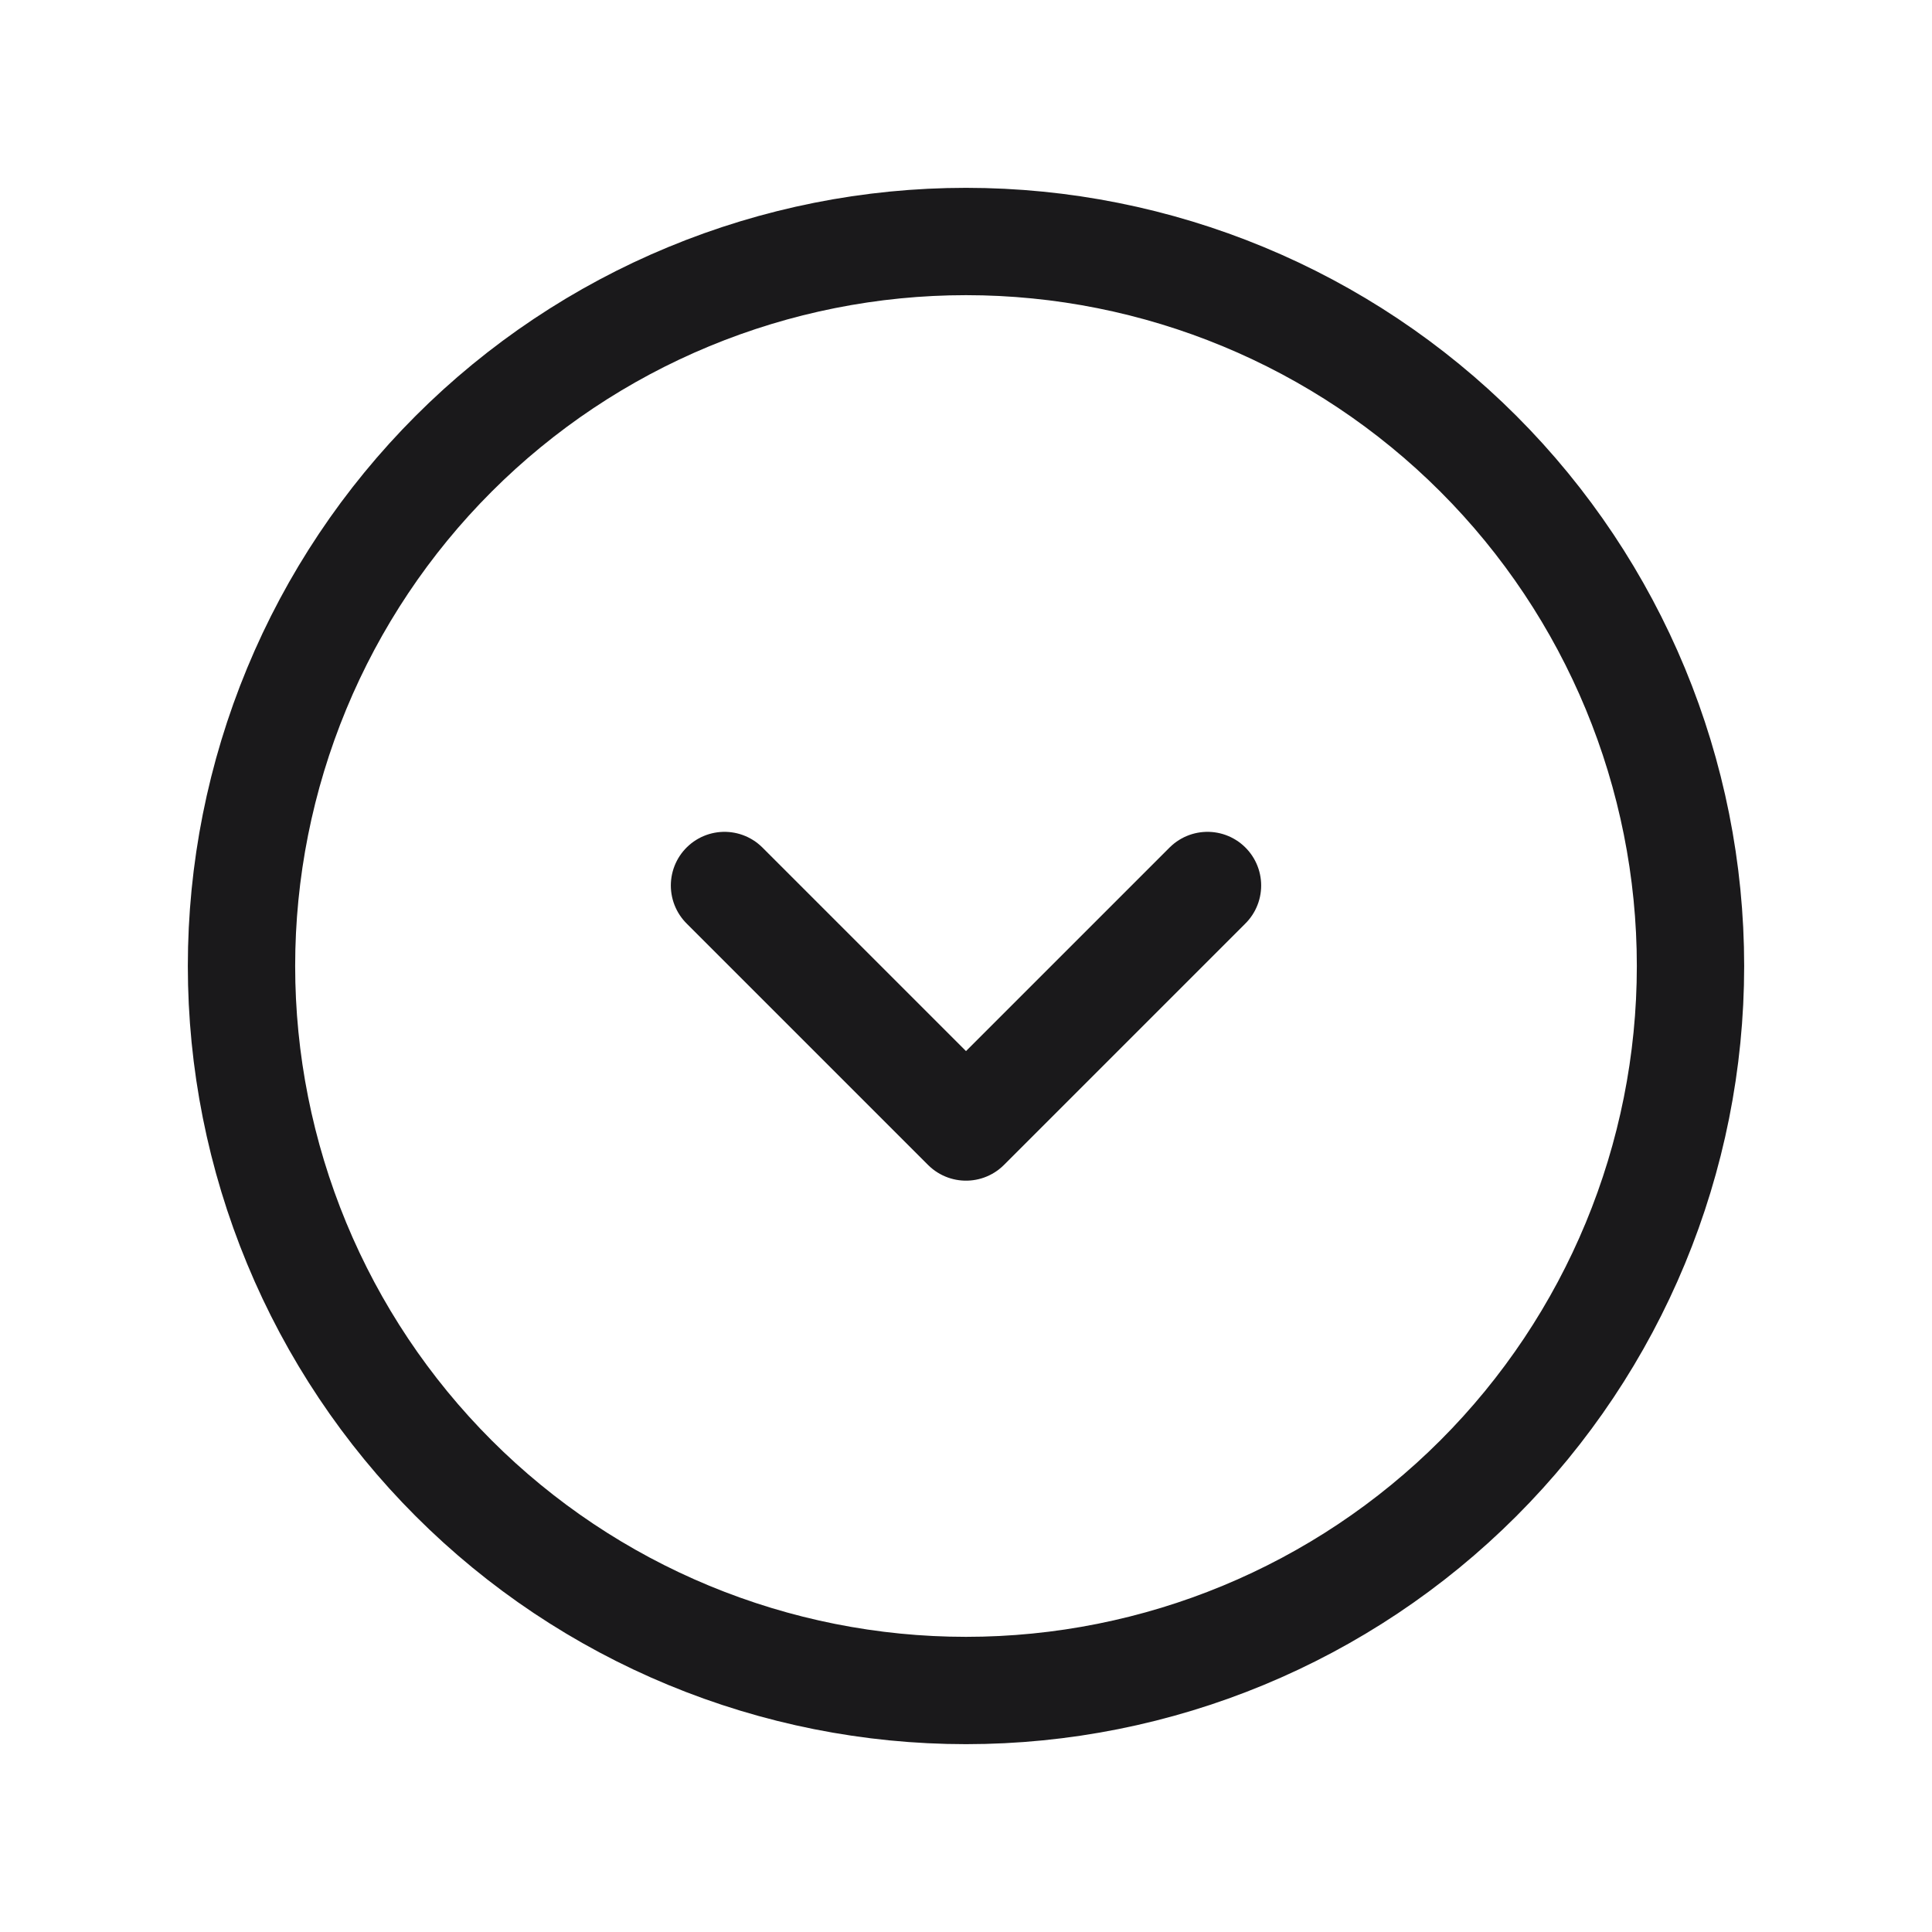<svg width="18" height="18" viewBox="0 0 18 18" fill="none" xmlns="http://www.w3.org/2000/svg">
<g clip-path="url(#clip0_587_1465)">
<path d="M11.25 8.25L9 10.5L6.75 8.25" stroke="#1A191B" stroke-linecap="round" stroke-linejoin="round"/>
<path d="M9 2.25C8.114 2.25 7.236 2.425 6.417 2.764C5.598 3.103 4.854 3.6 4.227 4.227C3.6 4.854 3.103 5.598 2.764 6.417C2.425 7.236 2.25 8.114 2.25 9C2.25 9.886 2.425 10.764 2.764 11.583C3.103 12.402 3.6 13.146 4.227 13.773C4.854 14.4 5.598 14.897 6.417 15.236C7.236 15.575 8.114 15.75 9 15.75C10.79 15.75 12.507 15.039 13.773 13.773C15.039 12.507 15.75 10.79 15.75 9C15.75 7.21 15.039 5.493 13.773 4.227C12.507 2.961 10.79 2.25 9 2.25Z" stroke="#1A191B" stroke-linecap="round" stroke-linejoin="round"/>
</g>
<defs>
<clipPath id="clip0_587_1465">
<rect width="18" height="18" fill="white"/>
</clipPath>
</defs>
</svg>
